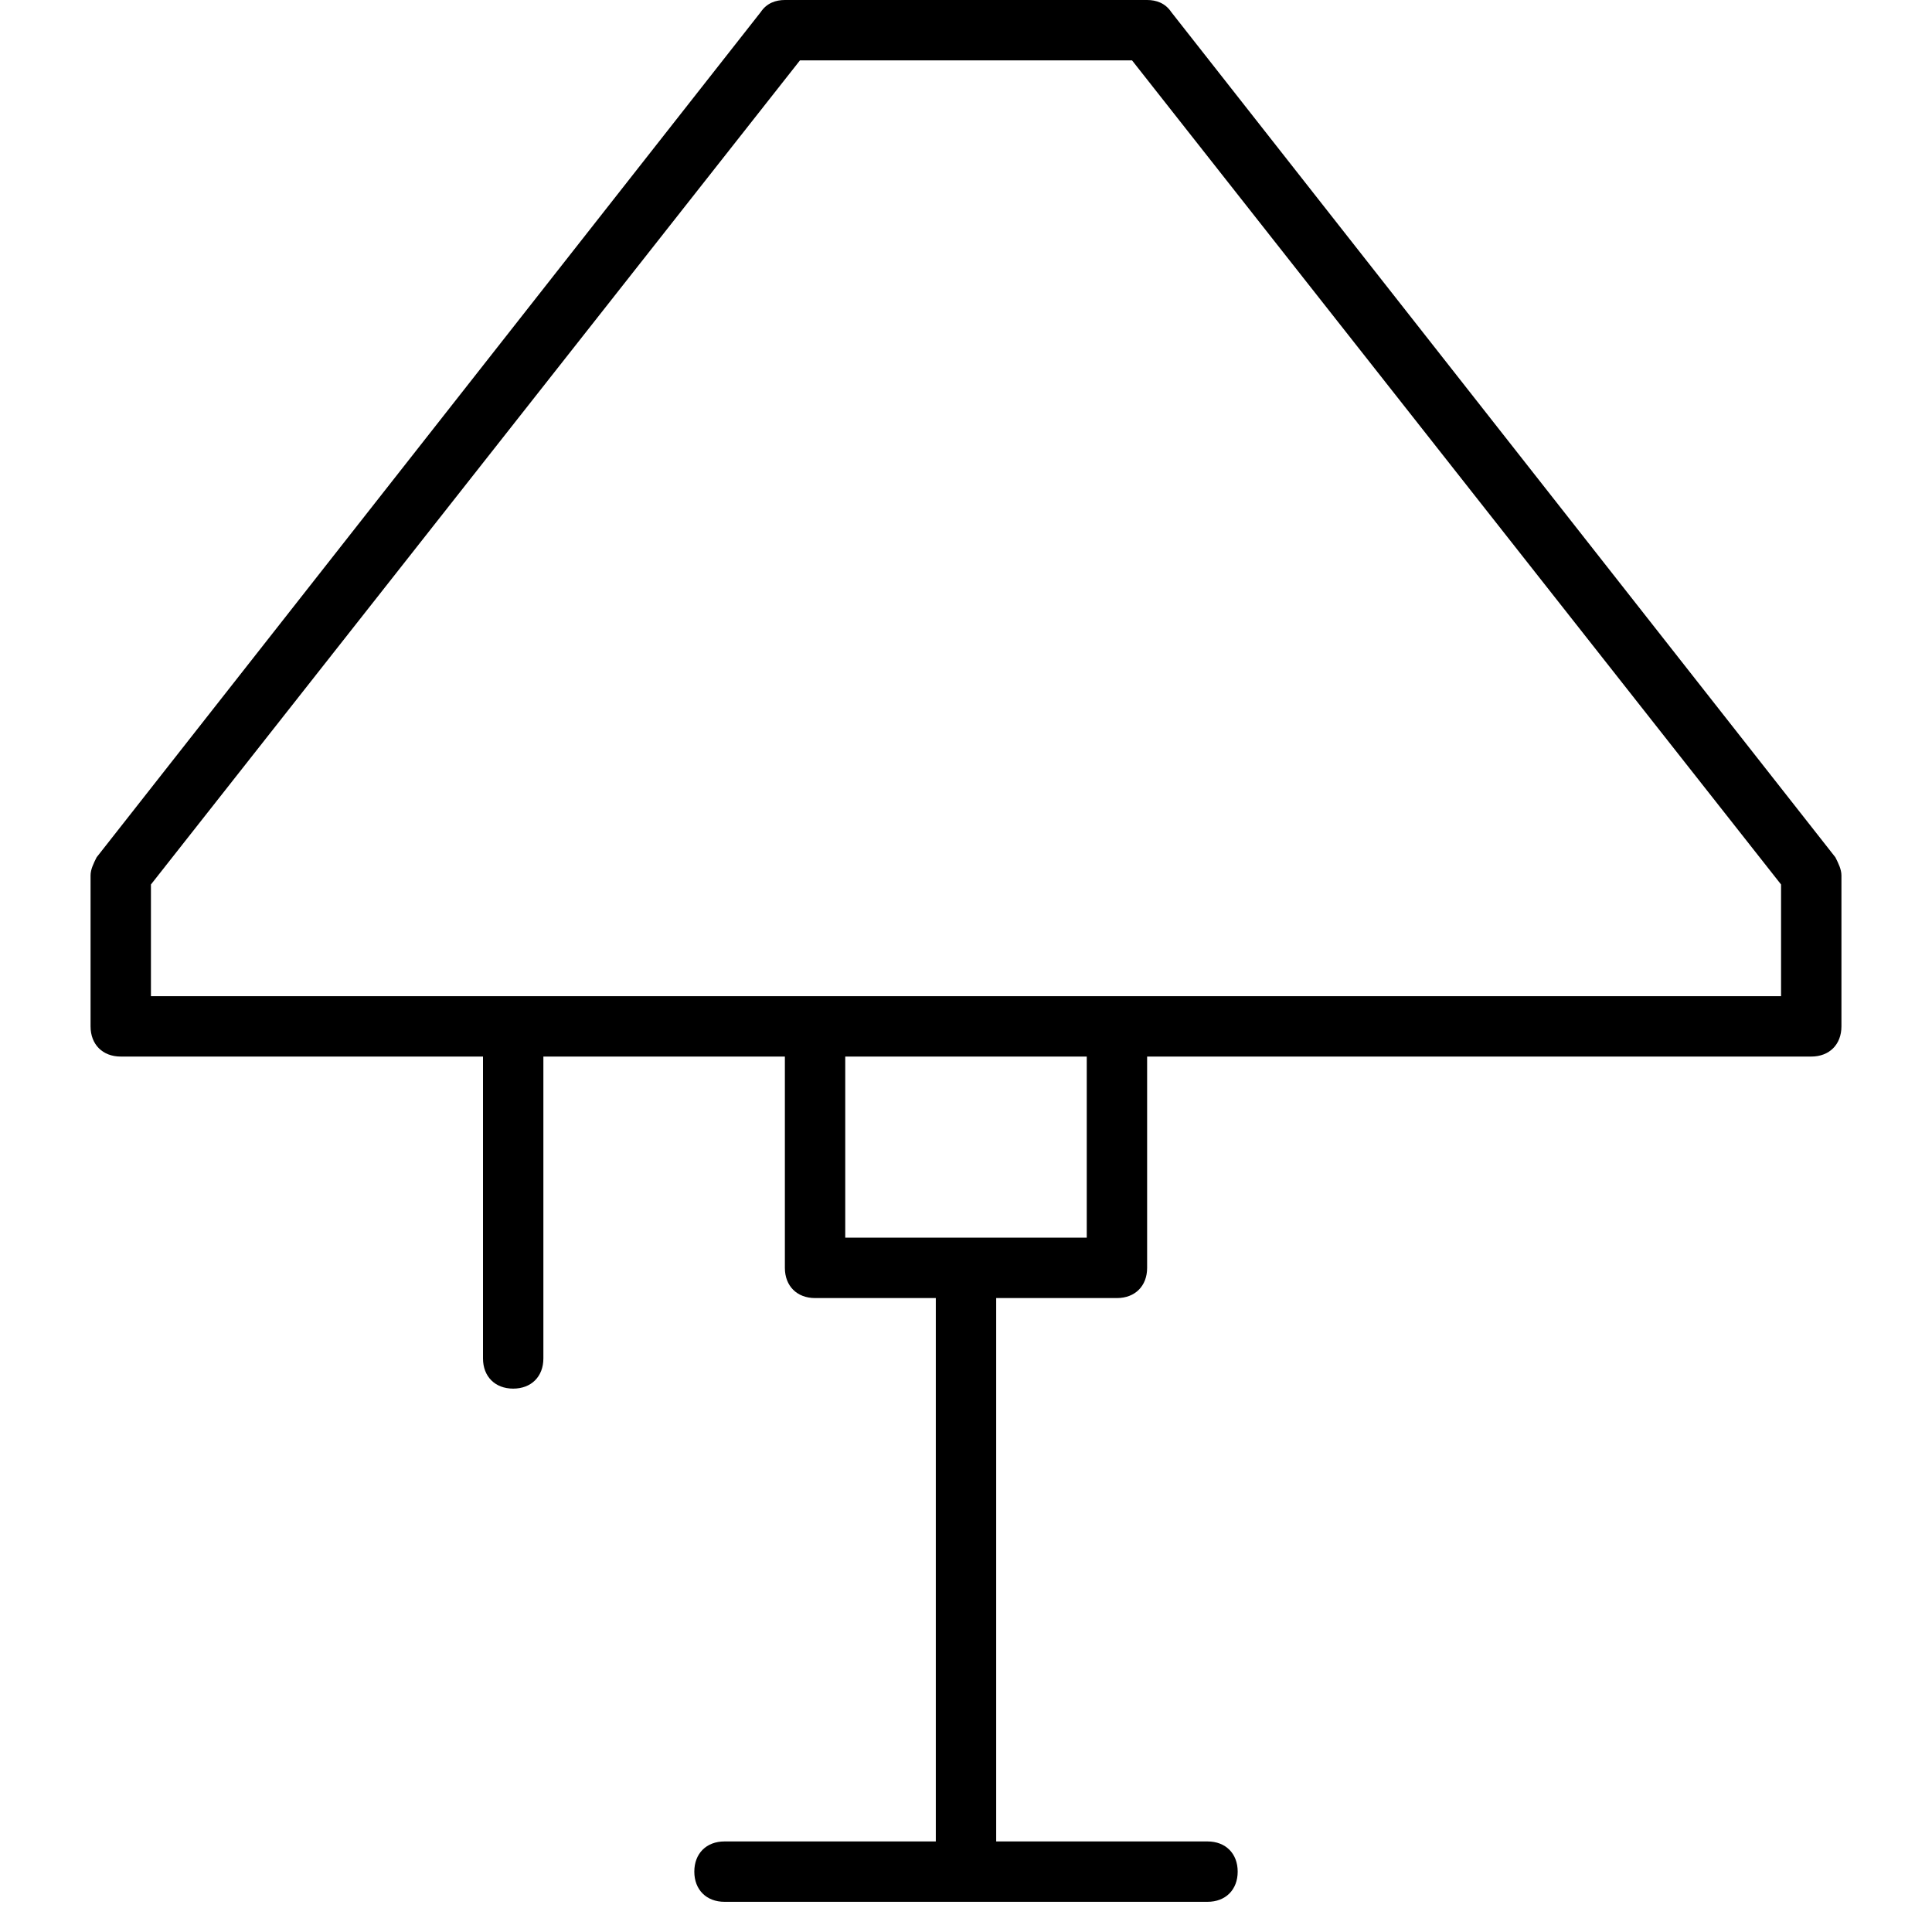 <?xml version="1.0" encoding="utf-8"?>
<!-- Generator: Adobe Illustrator 19.1.0, SVG Export Plug-In . SVG Version: 6.00 Build 0)  -->
<!DOCTYPE svg PUBLIC "-//W3C//DTD SVG 1.1//EN" "http://www.w3.org/Graphics/SVG/1.1/DTD/svg11.dtd">
<svg version="1.1" id="Layer_1" xmlns="http://www.w3.org/2000/svg" xmlns:xlink="http://www.w3.org/1999/xlink" x="0px" y="0px"
	 width="64px" height="64px" viewBox="0 0 64 64" enable-background="new 0 0 64 64" xml:space="preserve">
<path d="M4,35h12v10c0,0.6,0.4,1,1,1s1-0.4,1-1V35h8v7c0,0.6,0.4,1,1,1h4v18h-7c-0.6,0-1,0.4-1,1s0.4,1,1,1h8h8c0.6,0,1-0.4,1-1
	s-0.4-1-1-1h-7V43h4c0.6,0,1-0.4,1-1v-7h22c0.6,0,1-0.4,1-1v-5c0-0.2-0.1-0.4-0.2-0.6l-22-28C38.6,0.1,38.3,0,38,0H26
	c-0.3,0-0.6,0.1-0.8,0.4l-22,28C3.1,28.6,3,28.8,3,29v5C3,34.6,3.4,35,4,35z M36,41h-8v-6h8V41z M5,29.3L26.5,2h11L59,29.3V33H5
	V29.3z"/>
</svg>
